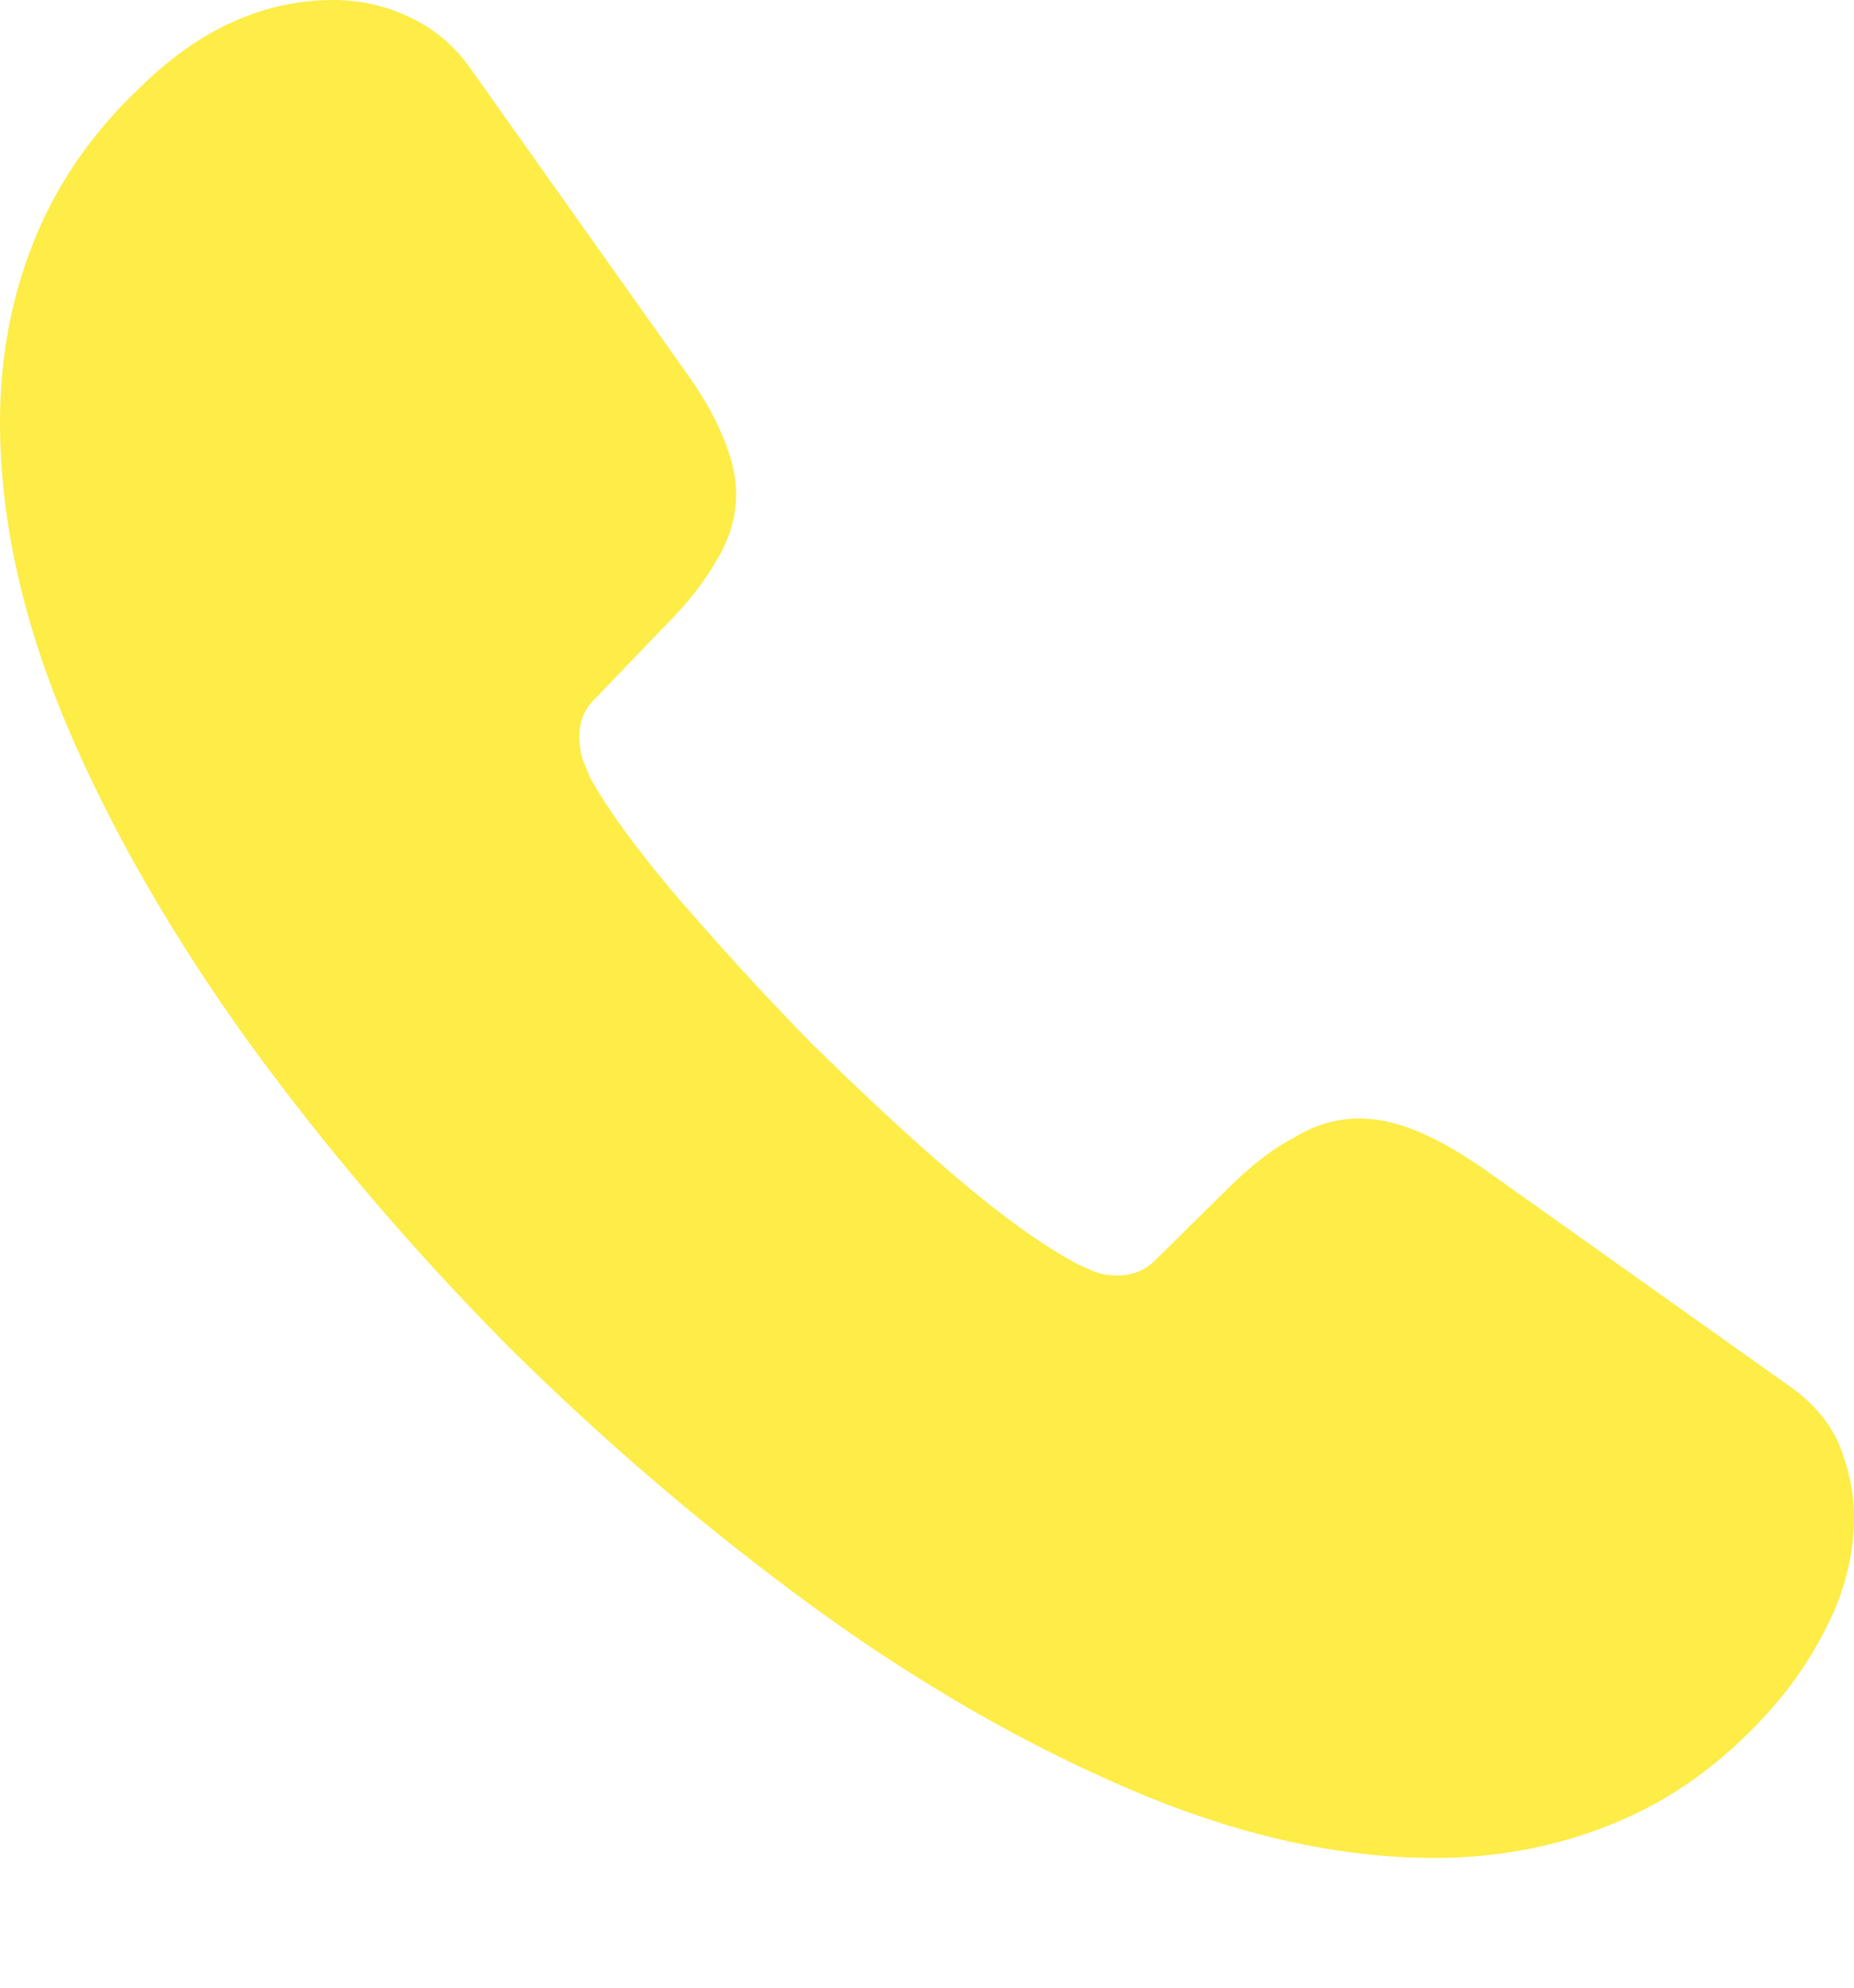<svg width="14" height="15" viewBox="0 0 14 15" fill="none" xmlns="http://www.w3.org/2000/svg">
<path d="M14 11.448C14 11.701 13.944 11.96 13.825 12.212C13.706 12.465 13.551 12.703 13.348 12.927C13.005 13.306 12.626 13.579 12.198 13.755C11.778 13.93 11.322 14.021 10.831 14.021C10.116 14.021 9.352 13.853 8.546 13.509C7.74 13.166 6.933 12.703 6.134 12.121C5.328 11.532 4.564 10.88 3.835 10.158C3.113 9.429 2.461 8.665 1.879 7.866C1.304 7.067 0.841 6.267 0.505 5.475C0.168 4.676 0 3.912 0 3.183C0 2.706 0.084 2.25 0.252 1.83C0.421 1.402 0.687 1.01 1.059 0.659C1.507 0.217 1.998 0 2.517 0C2.713 0 2.909 0.042 3.085 0.126C3.267 0.21 3.428 0.337 3.554 0.519L5.181 2.811C5.307 2.986 5.398 3.148 5.461 3.302C5.524 3.449 5.559 3.596 5.559 3.73C5.559 3.898 5.51 4.066 5.412 4.227C5.321 4.389 5.188 4.557 5.02 4.725L4.487 5.279C4.41 5.356 4.375 5.447 4.375 5.559C4.375 5.615 4.382 5.665 4.396 5.721C4.417 5.777 4.438 5.819 4.452 5.861C4.578 6.092 4.795 6.394 5.104 6.758C5.419 7.123 5.756 7.494 6.12 7.866C6.499 8.237 6.863 8.581 7.235 8.896C7.599 9.205 7.901 9.415 8.139 9.541C8.174 9.555 8.216 9.576 8.265 9.597C8.321 9.618 8.378 9.625 8.441 9.625C8.56 9.625 8.651 9.583 8.728 9.506L9.261 8.98C9.436 8.805 9.604 8.672 9.766 8.588C9.927 8.49 10.088 8.441 10.263 8.441C10.397 8.441 10.537 8.469 10.691 8.532C10.845 8.595 11.007 8.686 11.182 8.805L13.502 10.453C13.684 10.579 13.811 10.726 13.888 10.901C13.958 11.077 14 11.252 14 11.448Z" fill="#FEEC47"/>
</svg>
